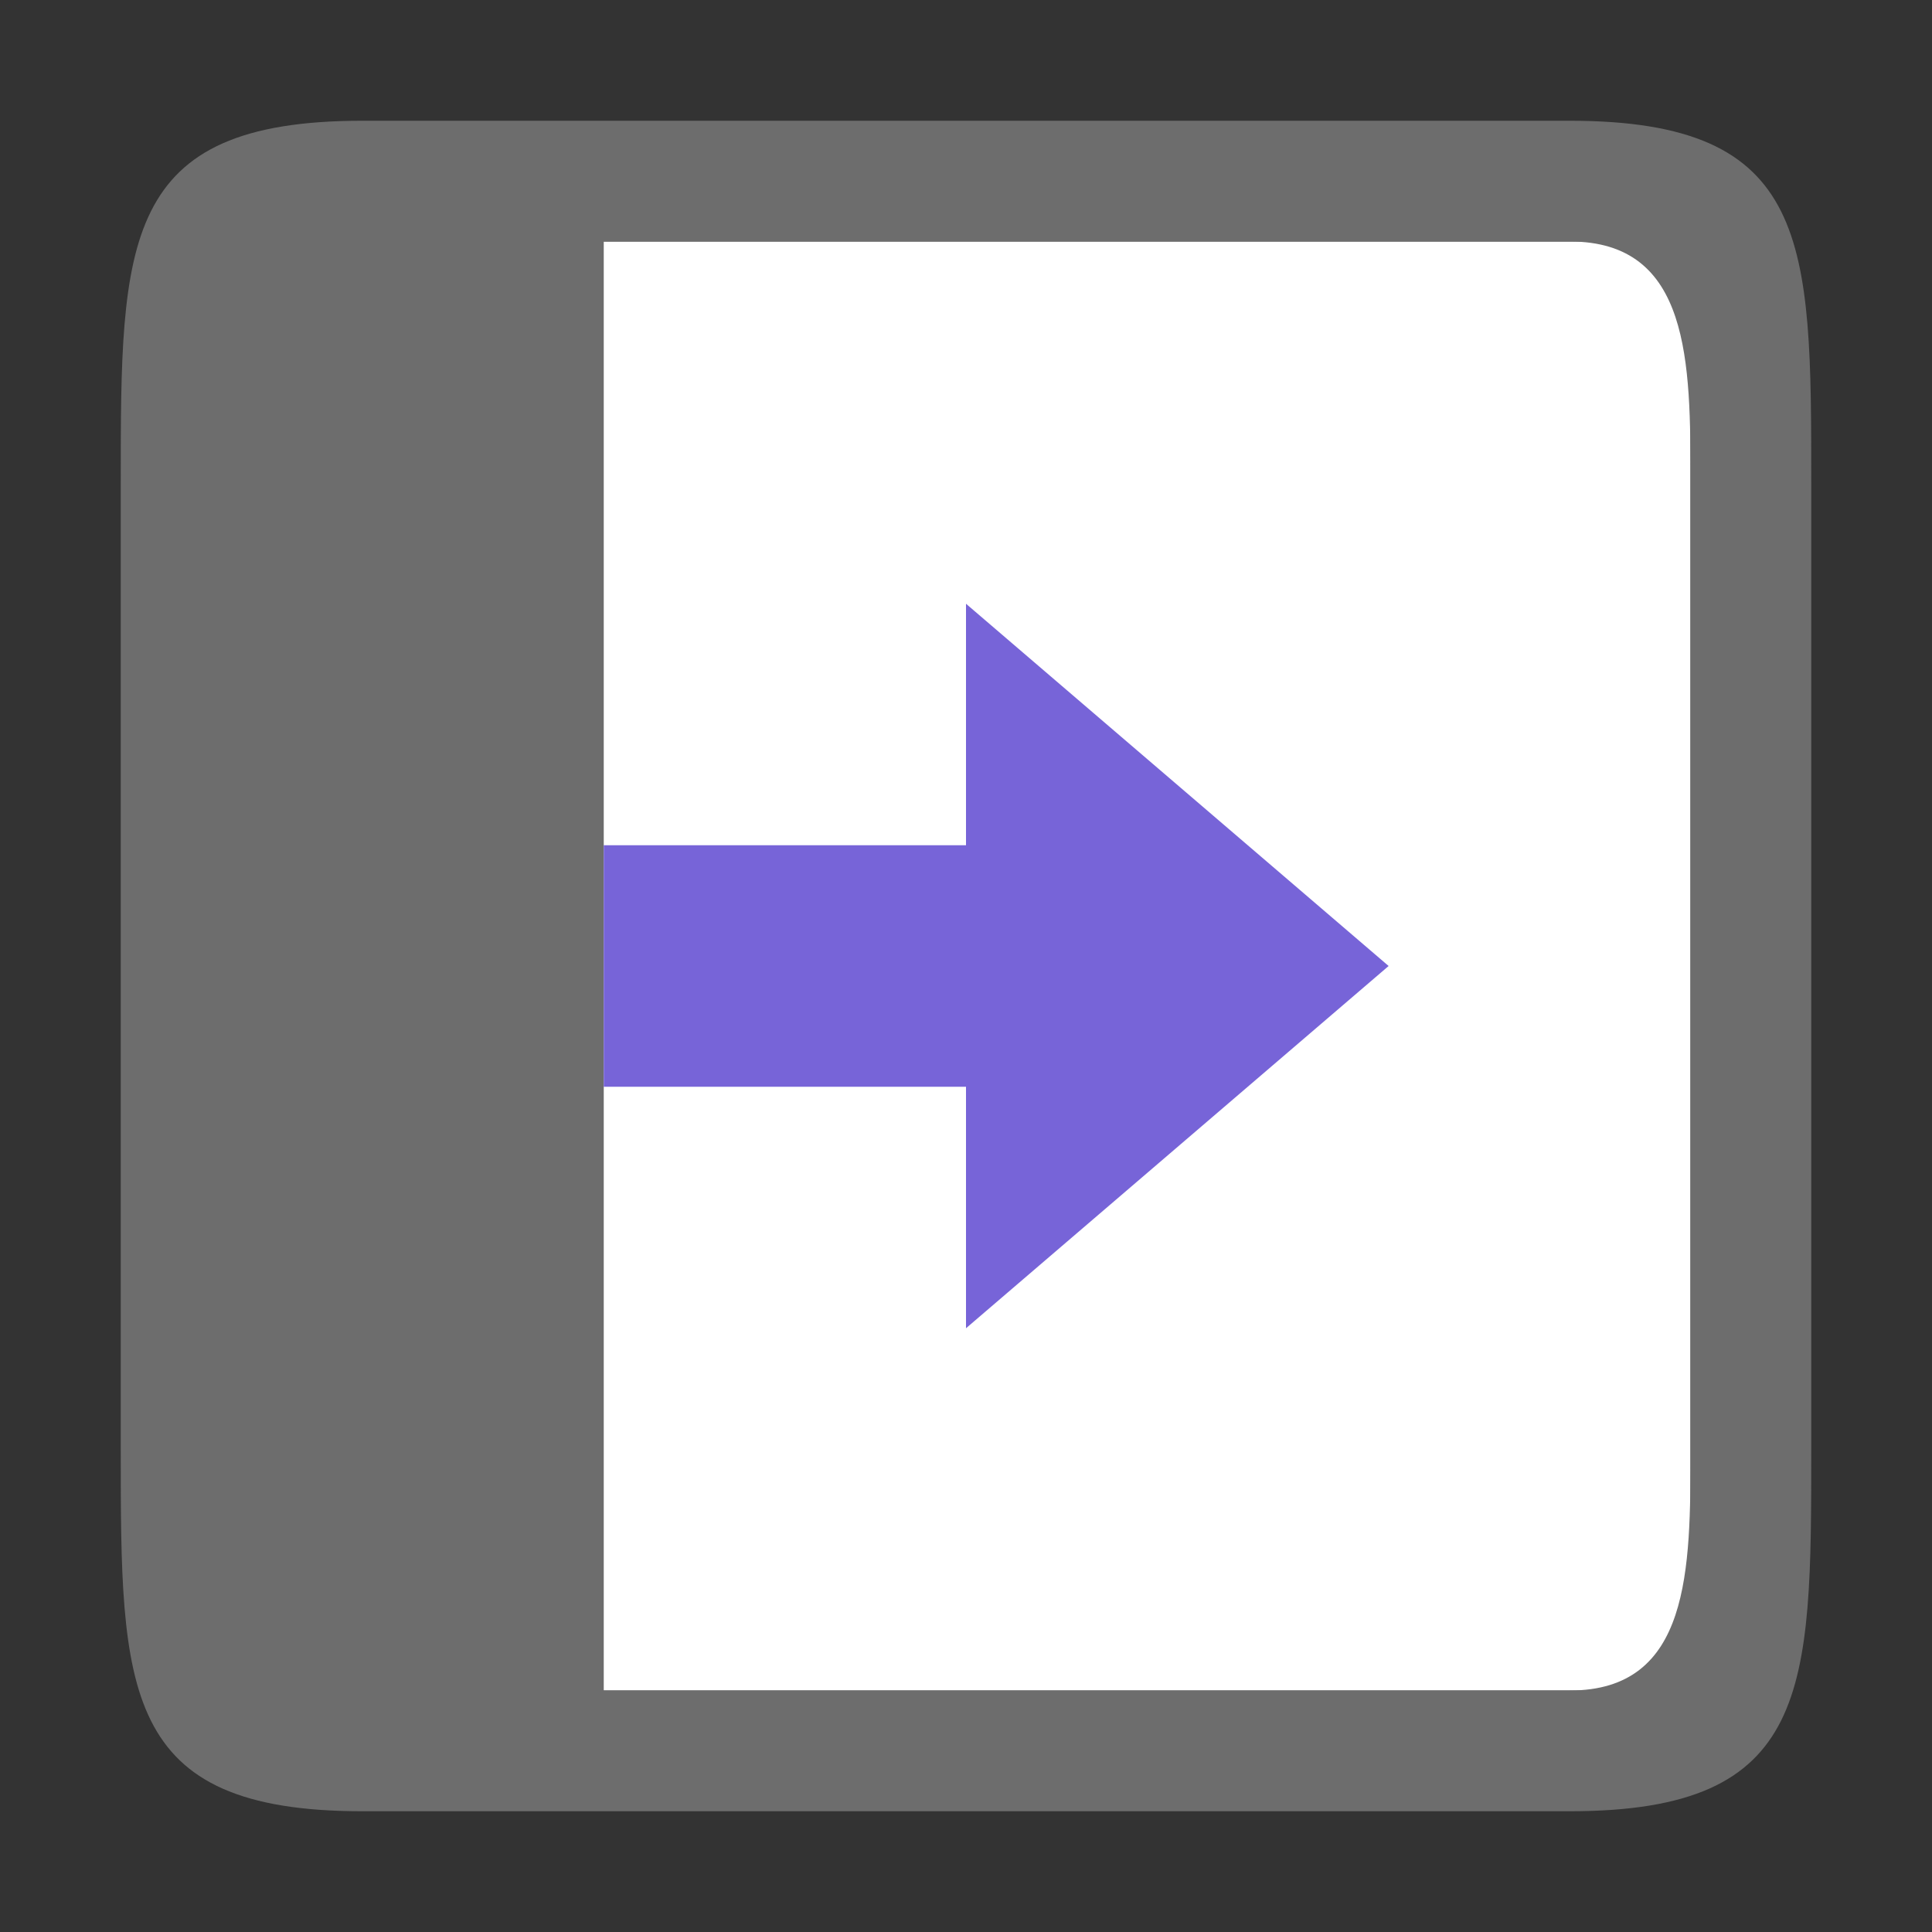 <svg viewBox="0 0 16 16" xmlns="http://www.w3.org/2000/svg"><rect x="0" y="0" width="16" height="16" fill="#333333" stroke="none"/>/&amp;gt;<path style="fill:#fff;fill-opacity:1;stroke:none;stroke-width:2;stroke-linecap:round;stroke-linejoin:round;stroke-miterlimit:4;stroke-dasharray:none;stroke-opacity:1" transform="matrix(0 1 1 0 0 0)" d="M2 2h12v12H2z"/><path style="fill:#6d6d6d;fill-opacity:1" d="M1 4c0-2 0-3 2-3h10c2 0 2 1 2 3v8c0 2 0 3-2 3H3c-2 0-2-1-2-3zm4-2v12h8c1 0 1-1 1-2V4c0-1 0-2-1-2z"/><path d="M11.5 8 8 5v2H5v2h3v2z" style="fill:#7764D8;fill-opacity:1;stroke:none;stroke-width:1px;stroke-linecap:butt;stroke-linejoin:miter;stroke-opacity:1"/></svg>